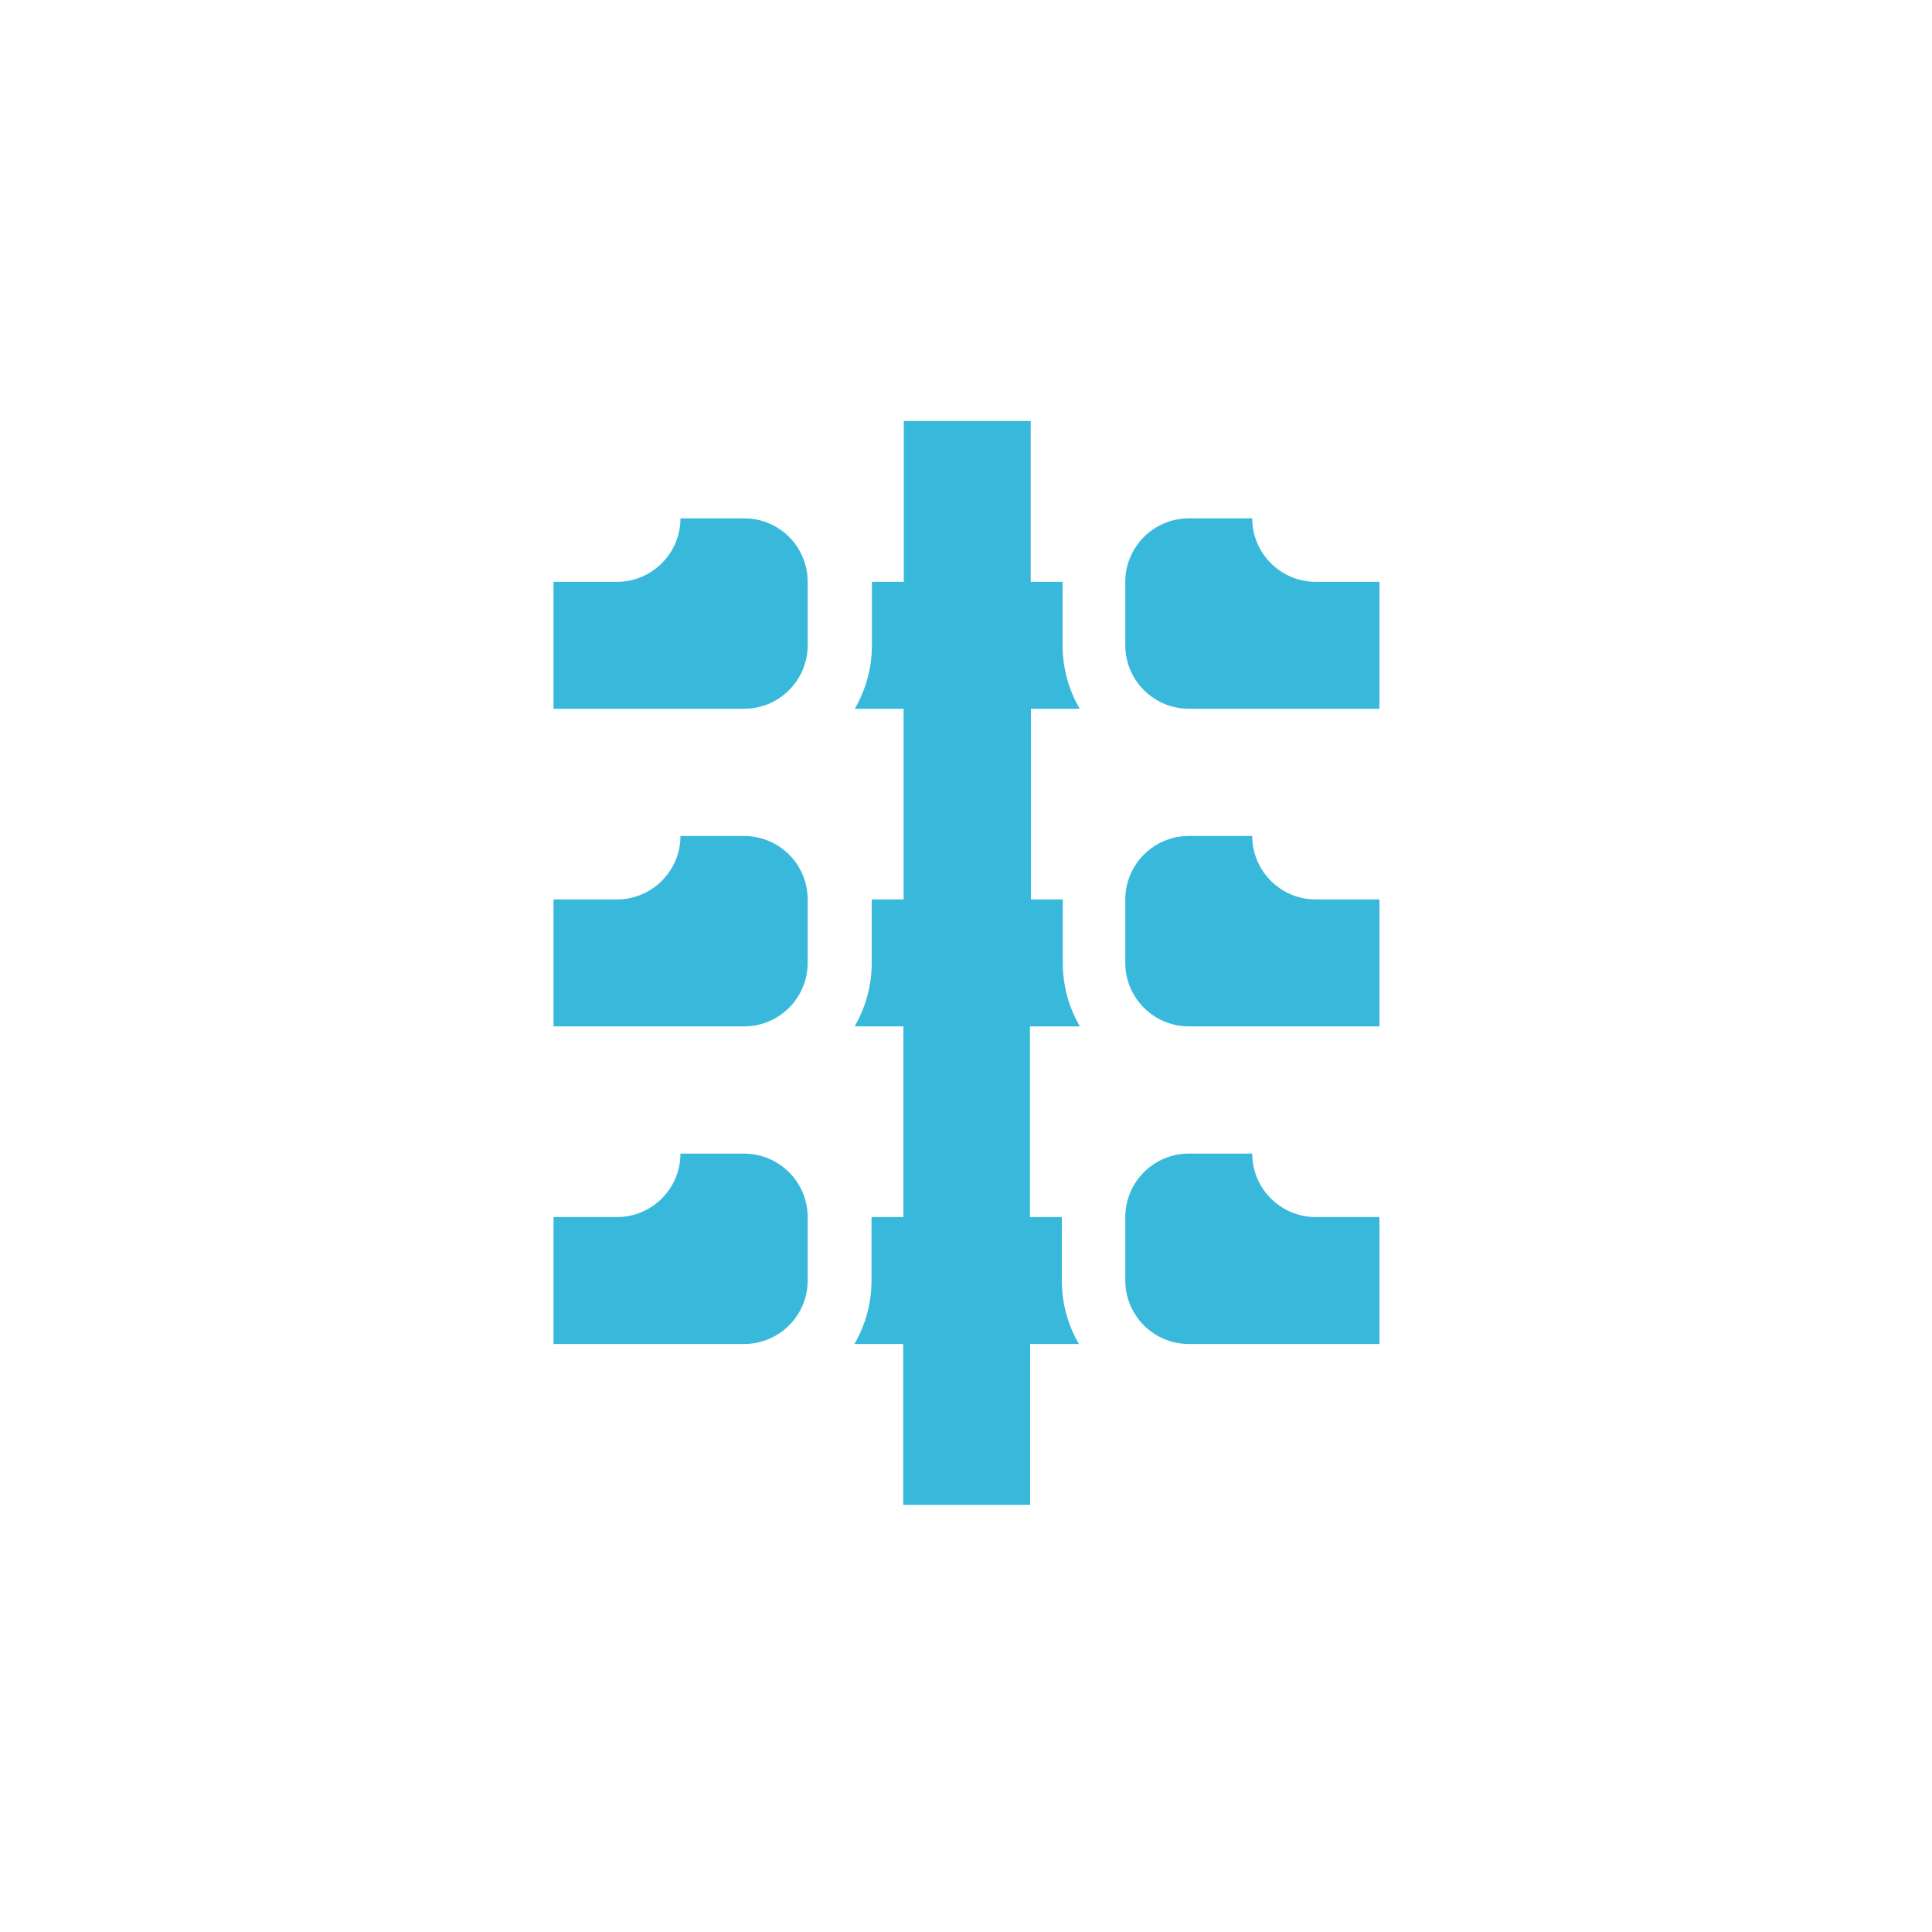 <?xml version="1.0" encoding="utf-8"?>
<!-- Generator: Adobe Illustrator 21.0.0, SVG Export Plug-In . SVG Version: 6.00 Build 0)  -->
<svg version="1.1" id="Layer_1" xmlns="http://www.w3.org/2000/svg" xmlns:xlink="http://www.w3.org/1999/xlink" x="0px" y="0px"
	 width="2000px" height="2000px" viewBox="0 0 2000 2000" style="enable-background:new 0 0 2000 2000;" xml:space="preserve">
<style type="text/css">
	.st0{fill:#38B9DB;}
</style>
<g>
	<path class="st0" d="M836.1,602.3V668c0,36.2-29.5,65.7-65.7,65.7H573V602.3h65.7c36.2,0,65.7-29.5,65.7-65.7h65.7
		C806.6,536.4,836.1,565.9,836.1,602.3z"/>
	<path class="st0" d="M836.1,931.1v65.7c0,36.2-29.5,65.7-65.7,65.7H573V931.1h65.7c36.2,0,65.7-29.5,65.7-65.7h65.7
		C806.6,865.4,836.1,894.7,836.1,931.1z"/>
	<path class="st0" d="M836.1,1259.9v65.7c0,36.2-29.5,65.7-65.7,65.7H573v-131.4h65.7c36.2,0,65.7-29.5,65.7-65.7h65.7
		C806.6,1194.2,836.1,1223.7,836.1,1259.9z"/>
	<path class="st0" d="M1428,602.3v131.4h-197.4c-36.2,0-65.7-29.5-65.7-65.7v-65.7c0-36.2,29.5-65.7,65.7-65.7h65.7
		c0,36.2,29.5,65.7,65.7,65.7L1428,602.3L1428,602.3z"/>
	<path class="st0" d="M1428,931.1v131.4h-197.4c-36.2,0-65.7-29.5-65.7-65.7v-65.7c0-36.2,29.5-65.7,65.7-65.7h65.7
		c0,36.2,29.5,65.7,65.7,65.7H1428z"/>
	<path class="st0" d="M1428,1259.9v131.4h-197.4c-36.2,0-65.7-29.5-65.7-65.7v-65.7c0-36.2,29.5-65.7,65.7-65.7h65.7
		c0,36.2,29.5,65.7,65.7,65.7L1428,1259.9L1428,1259.9z"/>
	<path class="st0" d="M1066.2,1062.5v197.4h33v65.7c0,23.9,6.4,46.4,17.7,65.7h-50.5v166.5H935v-166.5h-50.5
		c11.2-19.3,17.7-41.8,17.7-65.7v-65.7h33v-197.4h-50.5c11.2-19.3,17.7-41.8,17.7-65.7v-65.7h33V733.7h-50.5
		c11.2-19.3,17.7-41.8,17.7-65.7v-65.7h33V435.8H1067v166.5h33V668c0,23.9,6.4,46.4,17.7,65.7h-50.5v197.4h33v65.7
		c0,23.9,6.4,46.4,17.7,65.7H1066.2z"/>
</g>
</svg>

